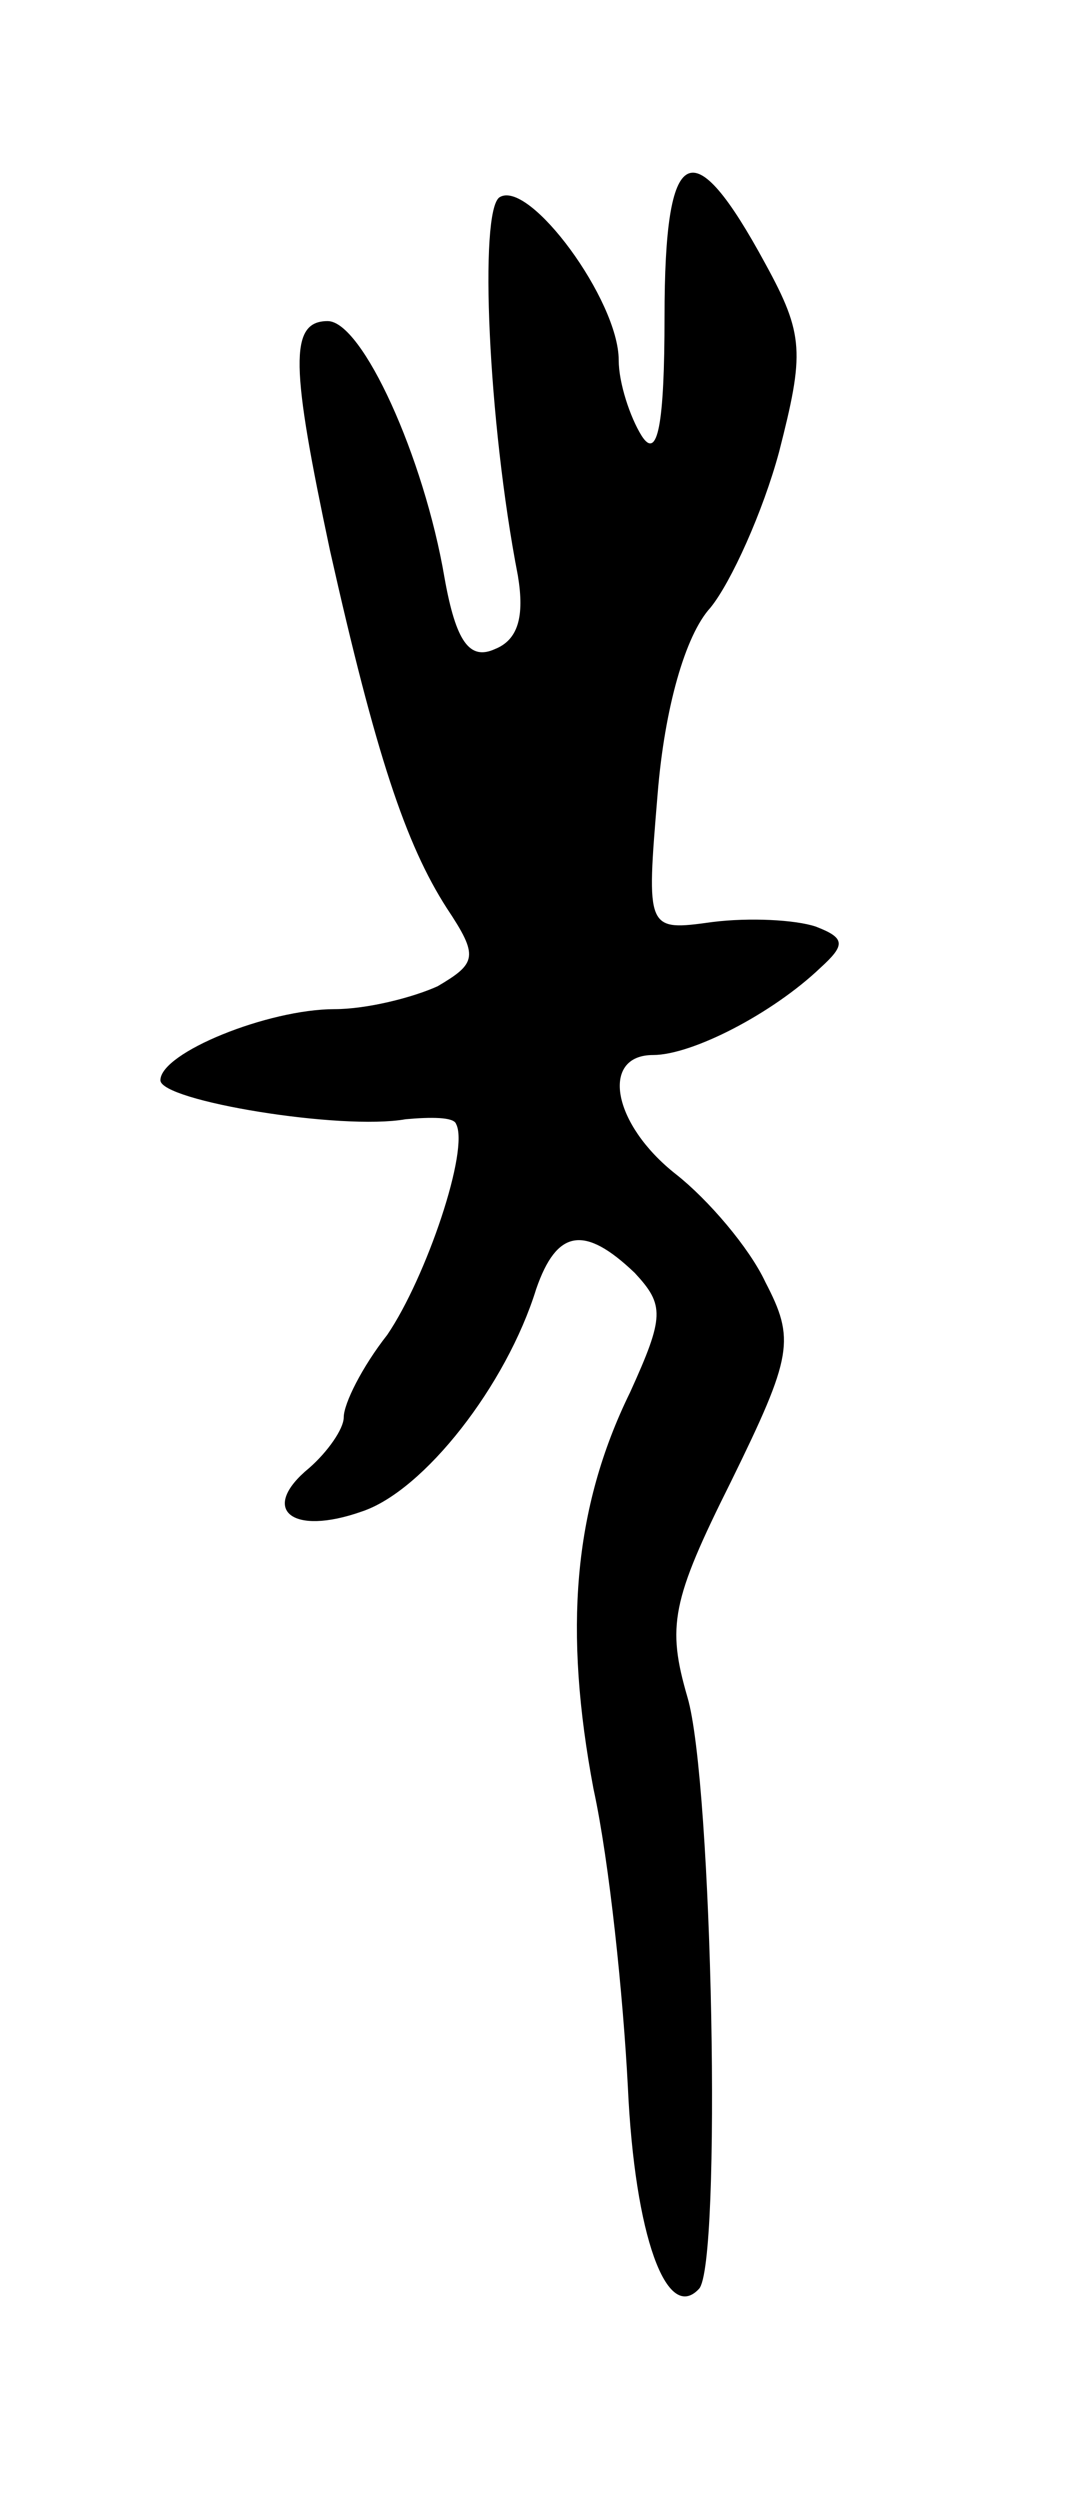 <svg version="1.0" xmlns="http://www.w3.org/2000/svg"
 width="47pt" height="109pt" viewBox="0 0 47 109"
 preserveAspectRatio="xMidYMid meet">
<g transform="translate(0,109) scale(0.1,-0.1)"
fill="#000000" stroke="none">
<path d="M290 952 c0 -47 -3 -63 -10 -52 -5 8 -10 23 -10 33 0 26 -39 79 -52
71 -9 -6 -5 -98 8 -165 3 -18 0 -28 -10 -32 -11 -5 -17 3 -22 31 -9 53 -36
112 -51 112 -17 0 -16 -20 1 -100 20 -89 33 -128 51 -156 14 -21 13 -24 -4
-34 -11 -5 -31 -10 -45 -10 -29 0 -76 -19 -76 -31 0 -9 79 -22 107 -17 11 1
21 1 22 -2 6 -11 -13 -67 -30 -92 -11 -14 -19 -30 -19 -36 0 -5 -7 -15 -15
-22 -22 -18 -8 -30 23 -19 27 9 63 55 76 97 9 26 21 28 43 7 13 -14 13 -19 -2
-52 -25 -51 -29 -104 -16 -173 7 -32 13 -91 15 -130 3 -65 17 -103 31 -88 10
10 6 221 -5 258 -9 31 -7 42 19 94 27 55 28 62 15 87 -7 15 -25 36 -39 47 -28
22 -33 52 -10 52 17 0 52 18 73 38 11 10 11 13 -2 18 -9 3 -29 4 -45 2 -29 -4
-29 -4 -24 56 3 37 12 69 23 81 9 11 23 42 30 68 11 43 11 51 -6 82 -32 59
-44 53 -44 -23z"/>
</g>
</svg>

